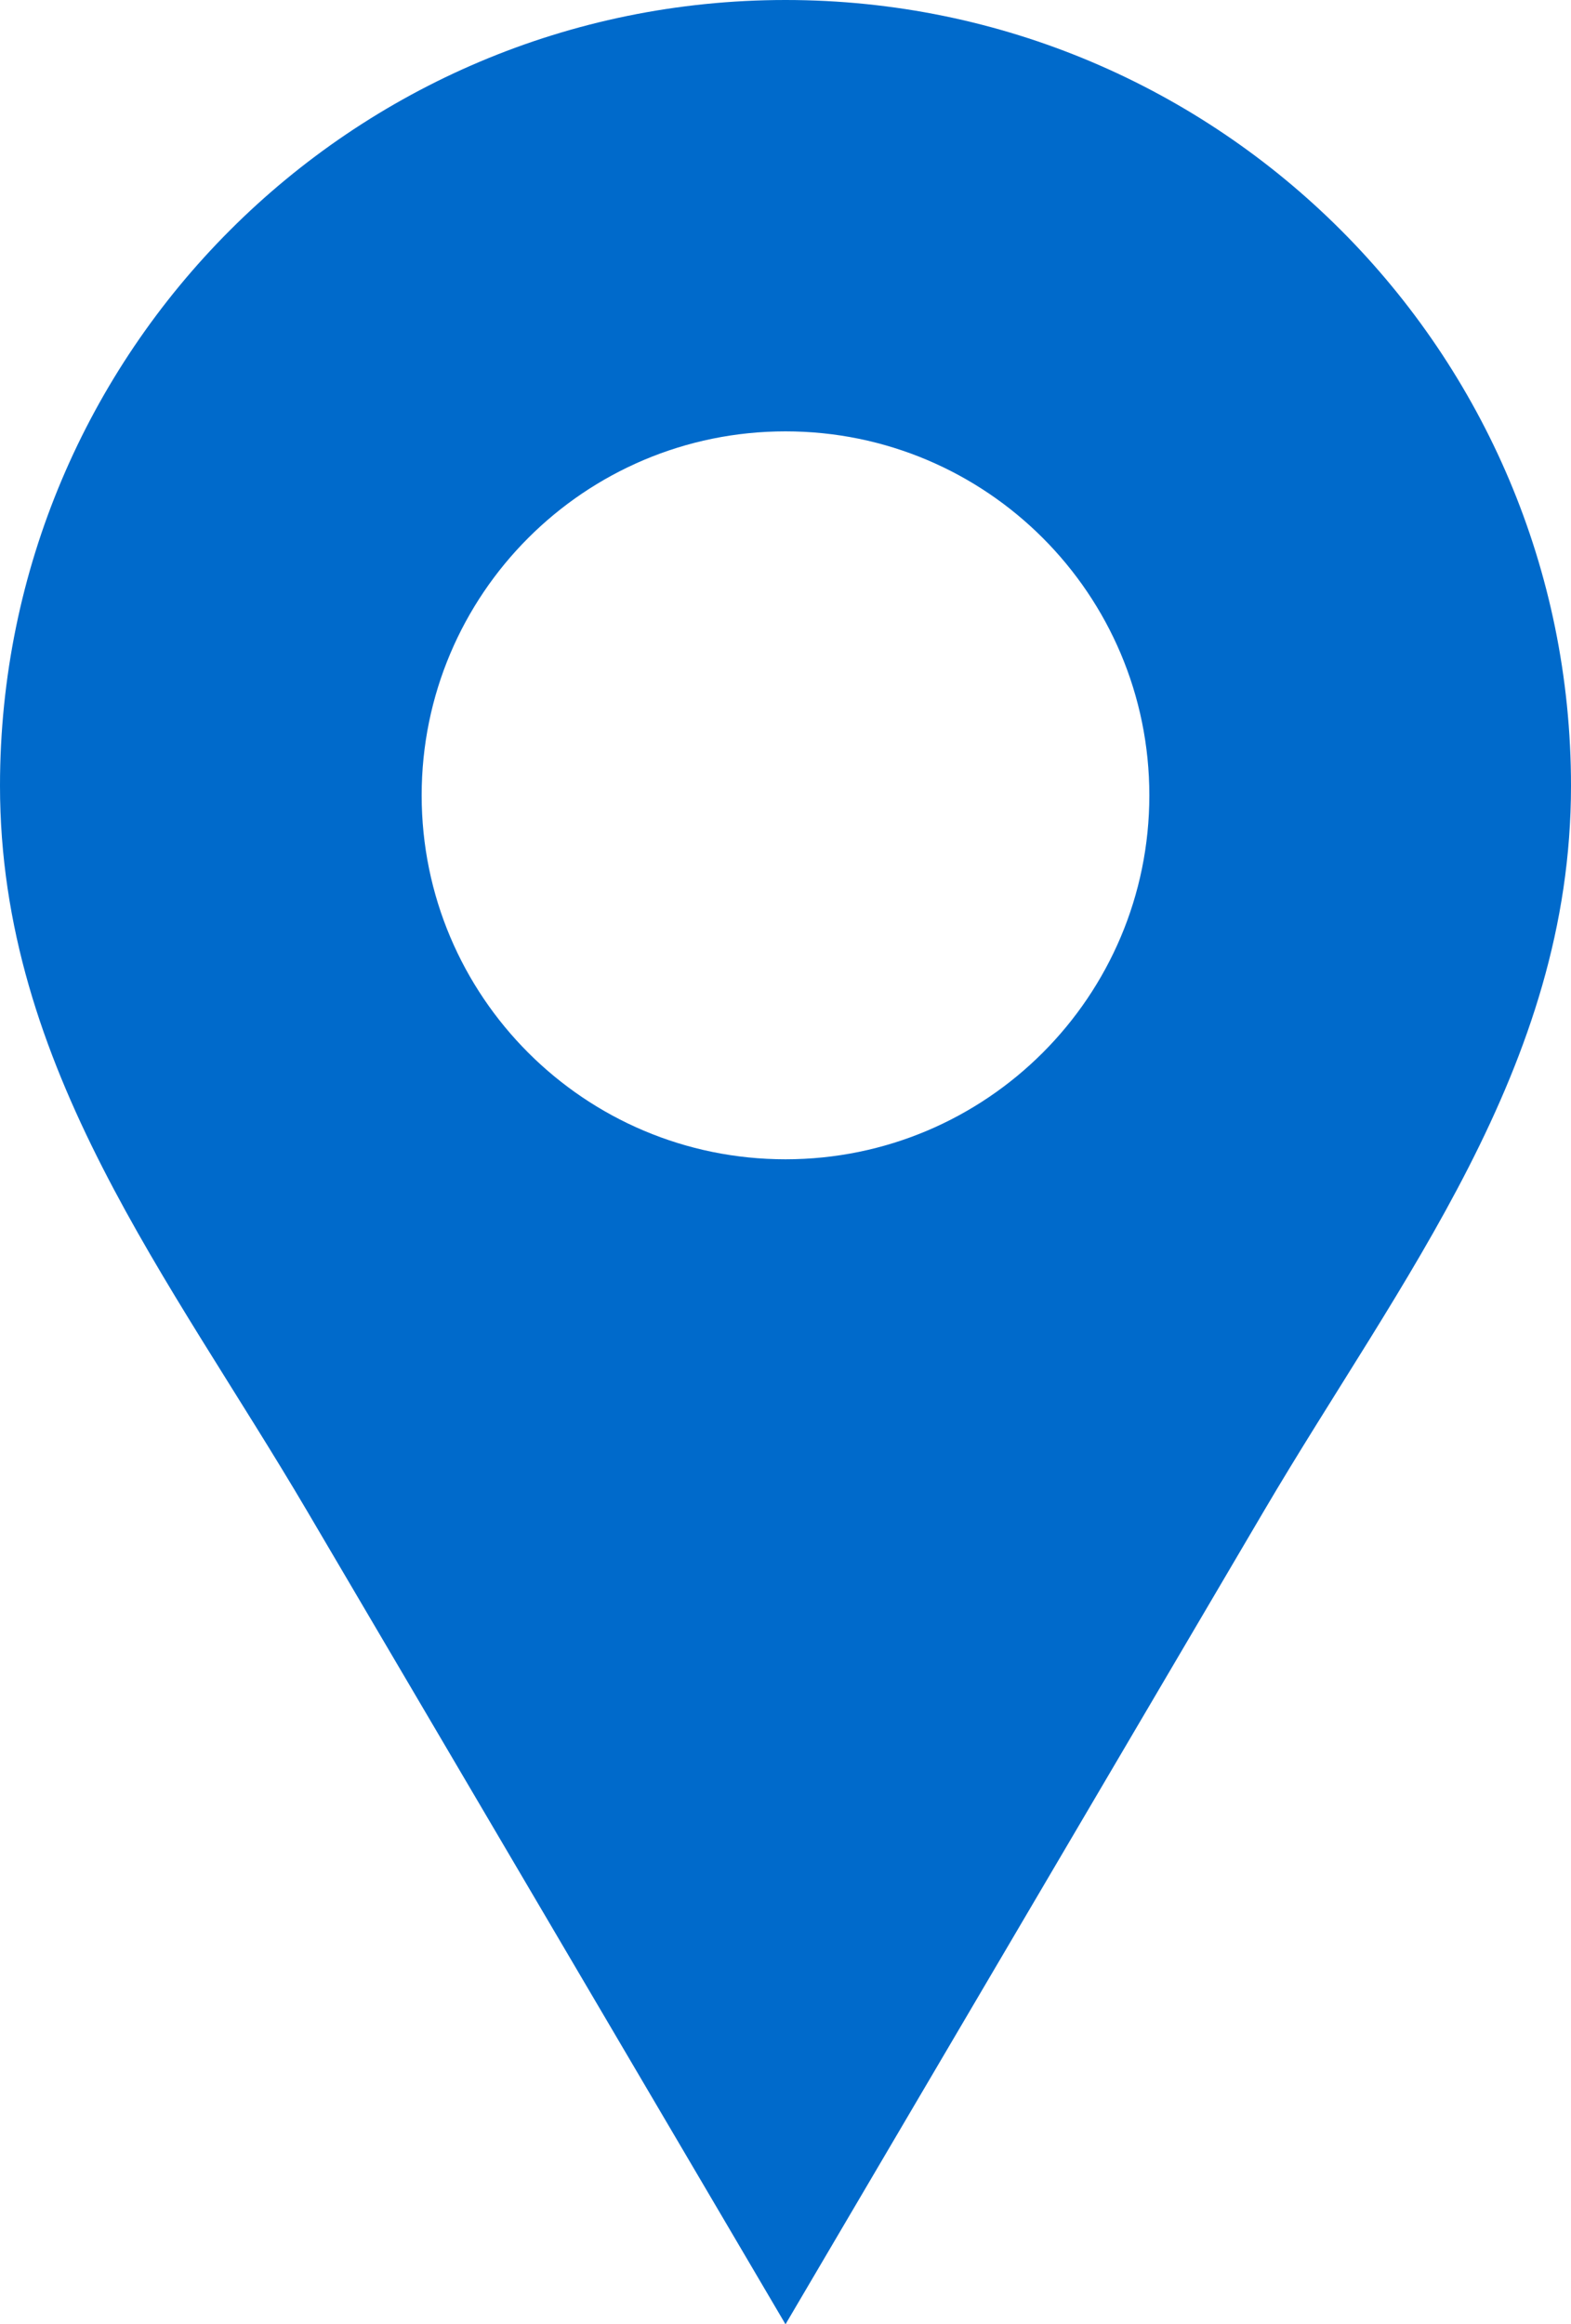 <?xml version="1.0" encoding="UTF-8" standalone="no"?>
<svg
   width="667.582"
   height="987.344"
   viewBox="0 0 667.582 987.344"
   version="1.1"
   id="svg2"
   sodipodi:docname="location-blue.svg"
   inkscape:version="1.3.2 (091e20e, 2023-11-25, custom)"
   xmlns:inkscape="http://www.inkscape.org/namespaces/inkscape"
   xmlns:sodipodi="http://sodipodi.sourceforge.net/DTD/sodipodi-0.dtd"
   xmlns="http://www.w3.org/2000/svg"
   xmlns:svg="http://www.w3.org/2000/svg">
  <defs
     id="defs2" />
  <sodipodi:namedview
     id="namedview2"
     pagecolor="#ffffff"
     bordercolor="#000000"
     borderopacity="0.25"
     inkscape:showpageshadow="2"
     inkscape:pageopacity="0.0"
     inkscape:pagecheckerboard="0"
     inkscape:deskcolor="#d1d1d1"
     inkscape:zoom="0.57321339"
     inkscape:cx="332.33697"
     inkscape:cy="494.58021"
     inkscape:window-width="2560"
     inkscape:window-height="1361"
     inkscape:window-x="-9"
     inkscape:window-y="-9"
     inkscape:window-maximized="1"
     inkscape:current-layer="svg2" />
  <path
     fill-rule="evenodd"
     fill="#000000"
     fill-opacity="1"
     d="m 333.793,0 c 184.348,0 333.789,149.441 333.789,333.789 0,119.879 -72.492,209.504 -130.422,307.945 l -203.367,345.609 -203.375,-345.609 C 72.488,543.293 0,453.668 0,333.789 0,149.441 149.441,-9.9999995e-6 333.793,0 Z m 0,183.238 c 85.387,0 154.609,69.223 154.609,154.613 0,85.387 -69.223,154.609 -154.609,154.609 -85.391,0 -154.613,-69.223 -154.613,-154.609 0,-85.391 69.223,-154.613 154.613,-154.613"
     id="path2"
     style="fill:#006acb;fill-opacity:1" />
</svg>
